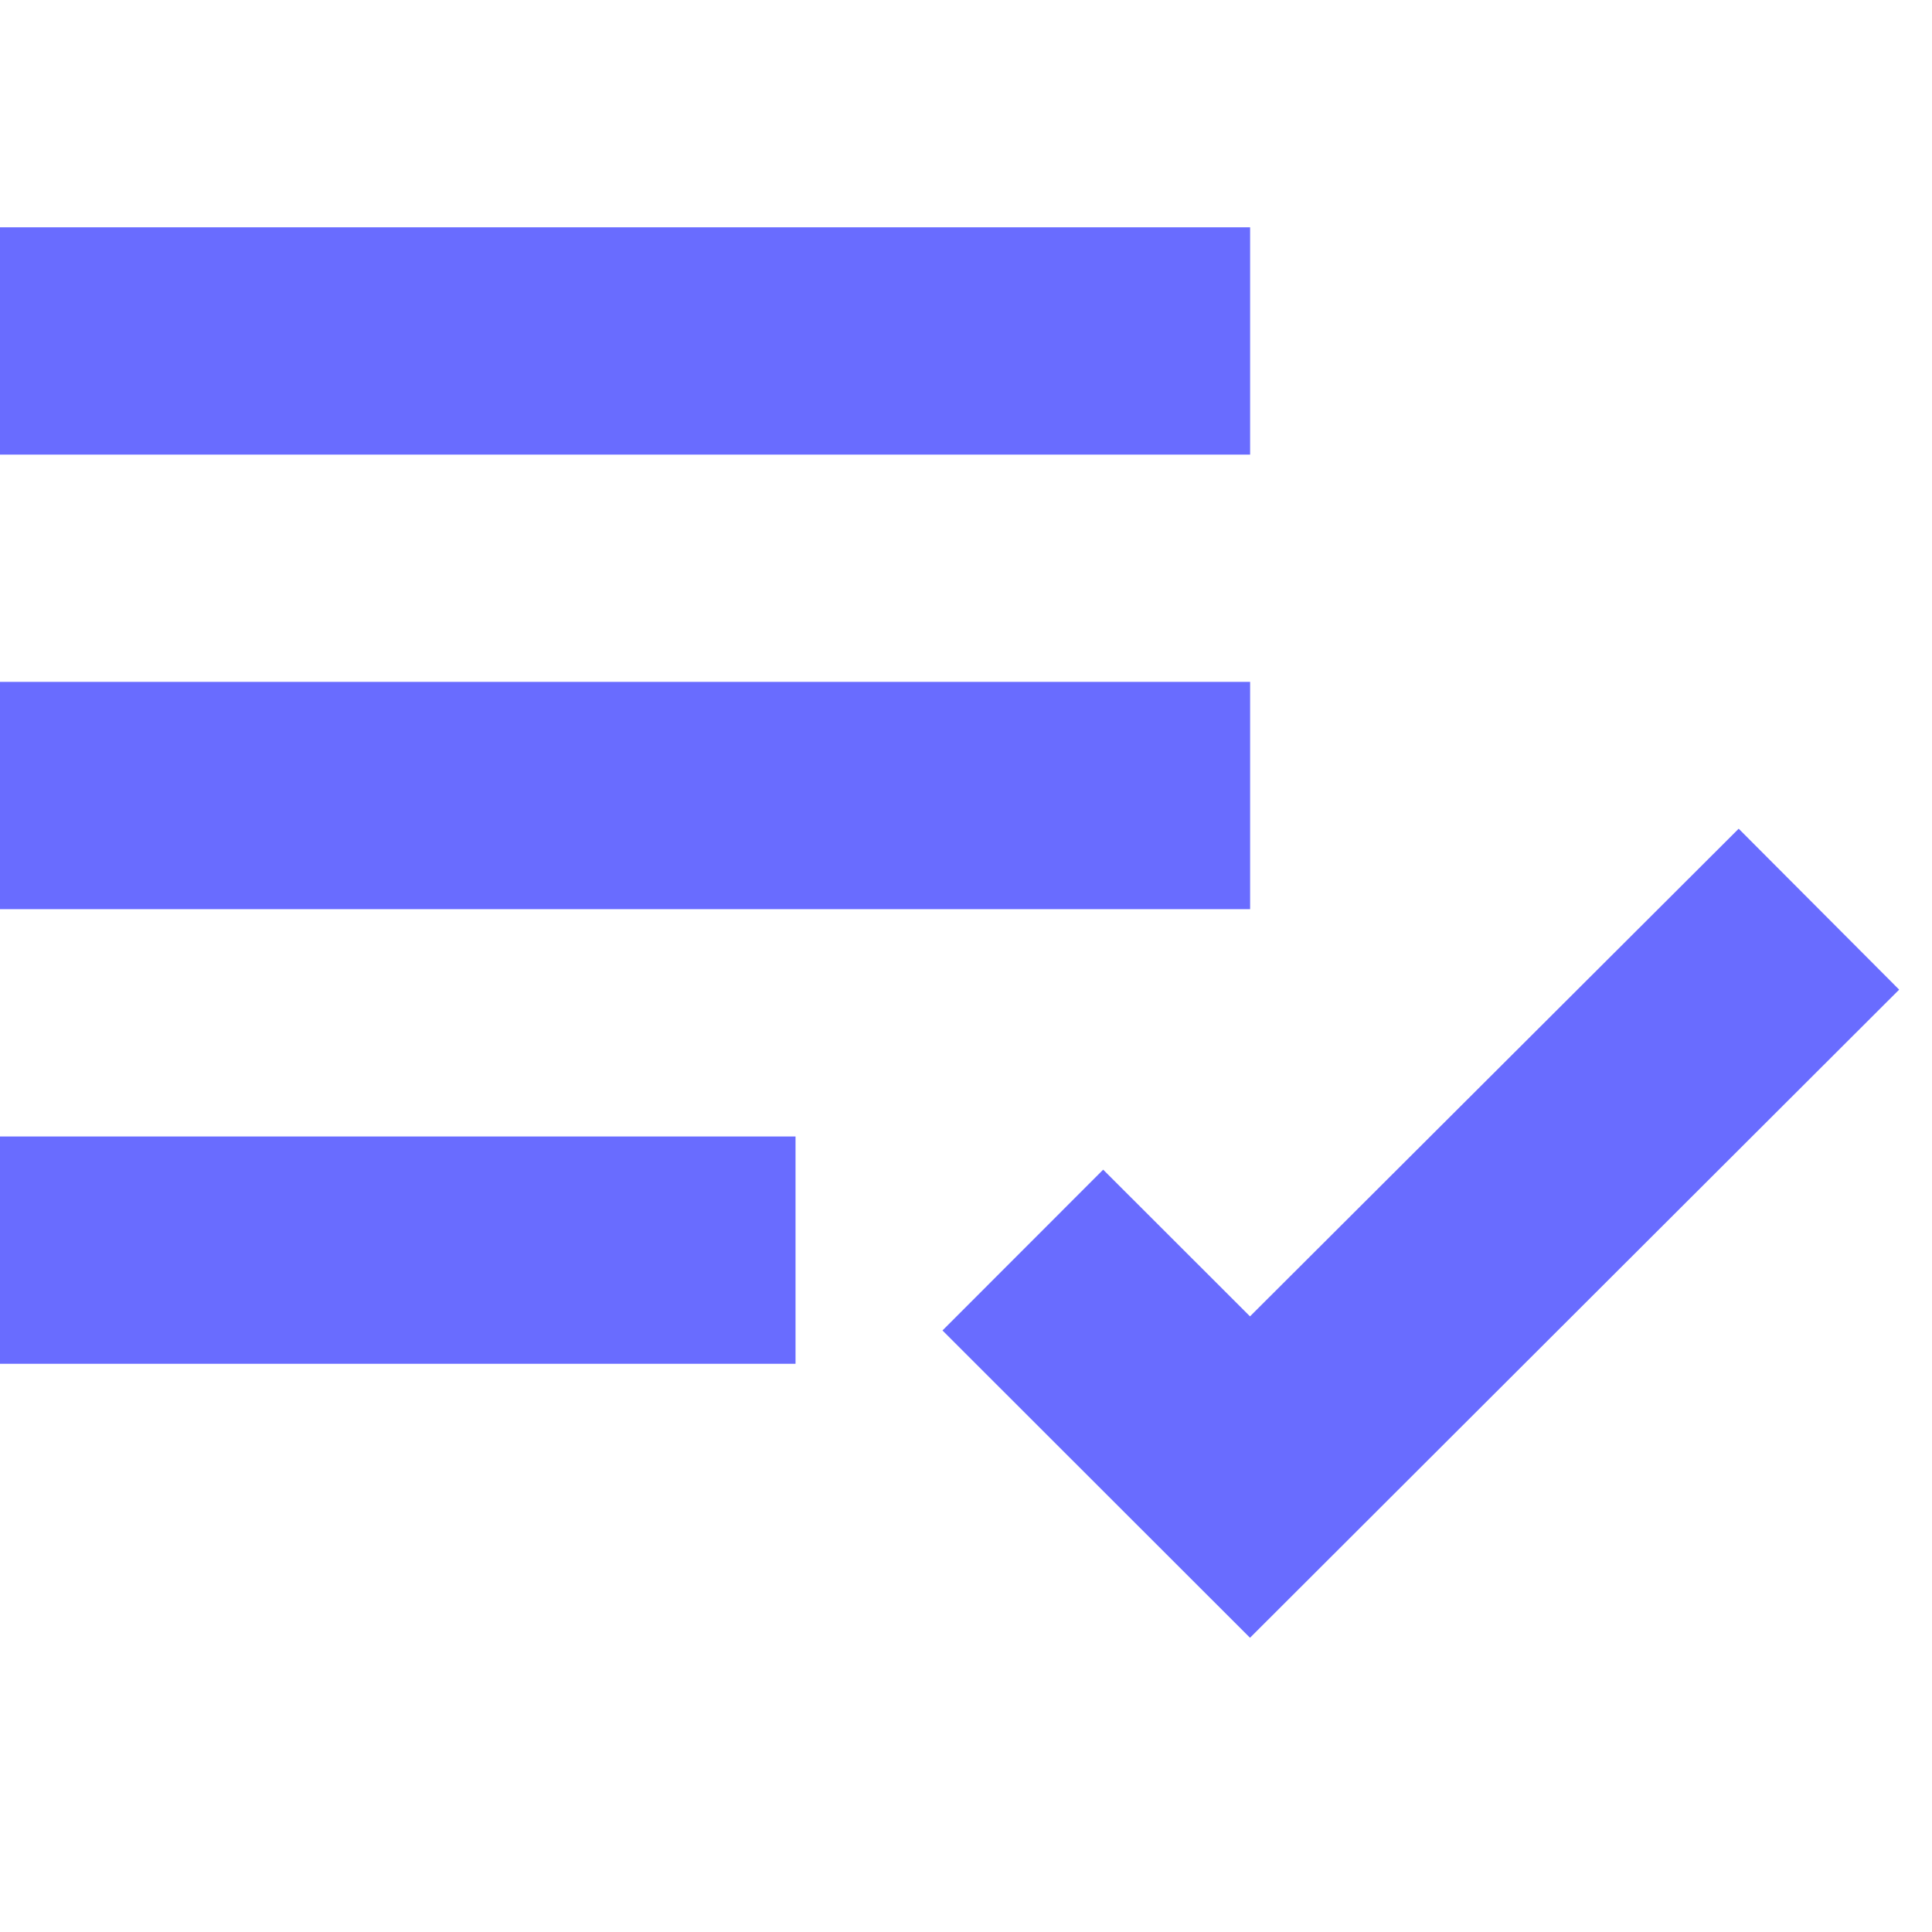 <svg width="17" height="17" viewBox="0 0 17 17" fill="none" xmlns="http://www.w3.org/2000/svg">
<path d="M0 2H11V4H0V2ZM0 6H11V8H0V6ZM0 10H7V12H0V10ZM15.299 7.292L10.999 11.583L9.707 10.292L8.293 11.707L10.999 14.411L16.711 8.708L15.299 7.292Z" fill="#696CFF"/>
</svg>
